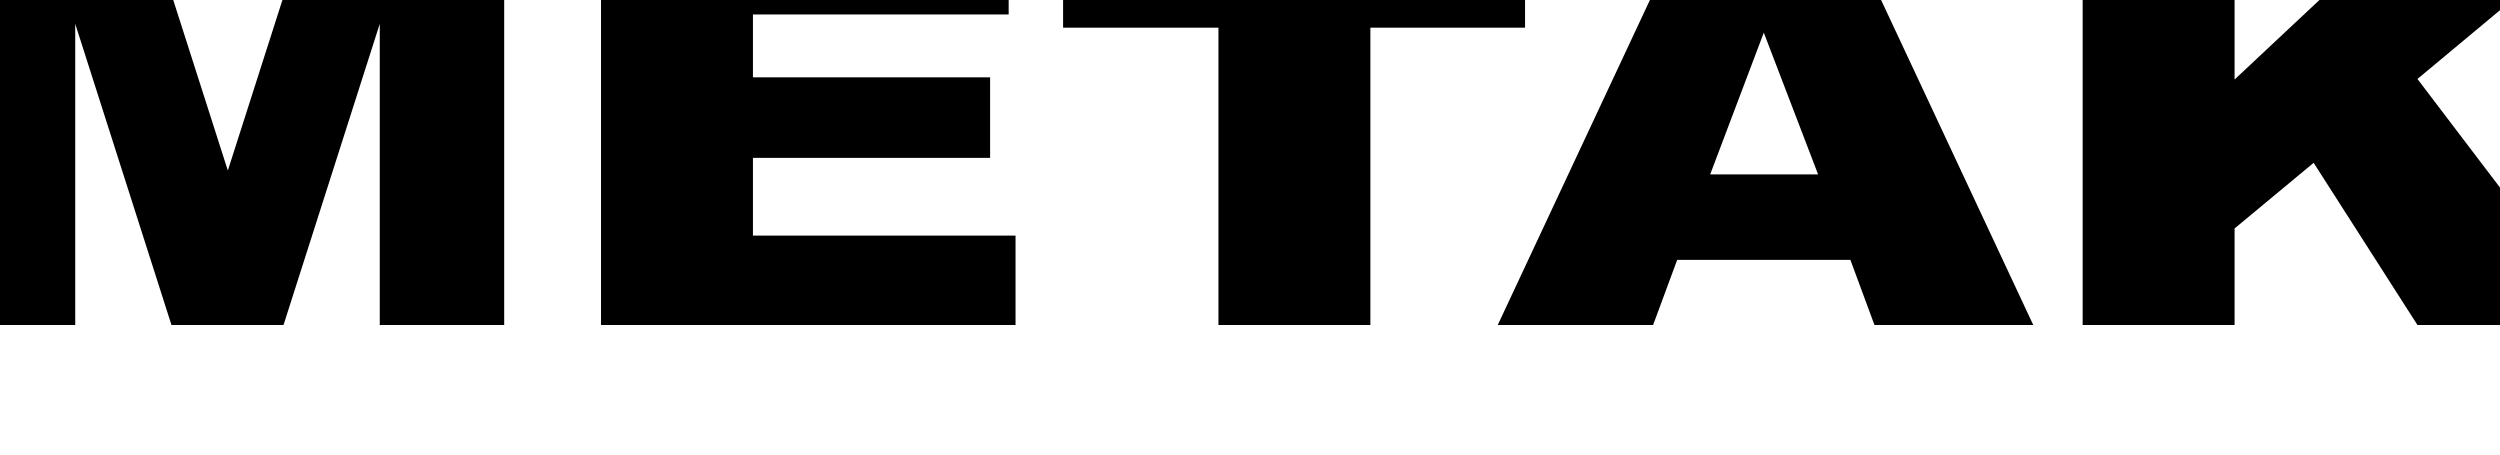 <svg xmlns="http://www.w3.org/2000/svg" viewBox="0 0 1100 200"  fill-rule="nonzero" stroke-linejoin="round" stroke-miterlimit="2" xmlns:v="https://vecta.io/nano"><path d="M-21.649-30.784h88.02l33.877 105.821 33.877-105.821h87.718v173.78h-54.748V10.476l-42.346 132.519H75.445L33.099 10.476v132.519h-54.748v-173.78zm286.096 0h179.367V6.35h-112.52v27.669h104.354v35.436H331.294v34.222h115.545v39.319H264.447v-173.78zm203.311 0h203.263v42.959h-68.057v130.82h-66.847V12.175h-68.359v-42.959zm346.424 145.14h-76.224l-10.587 28.64h-68.359l81.366-173.78h72.896l81.366 173.78h-69.872l-10.587-28.64zm-14.216-37.62L776.071 14.36l-23.593 62.376h47.488zM916.37-30.784h66.847V34.99l70.174-65.774h88.928l-78.643 65.531 82.273 108.248h-82.273l-45.674-71.356-34.785 28.882v42.474H916.37v-173.78z"/></svg>
